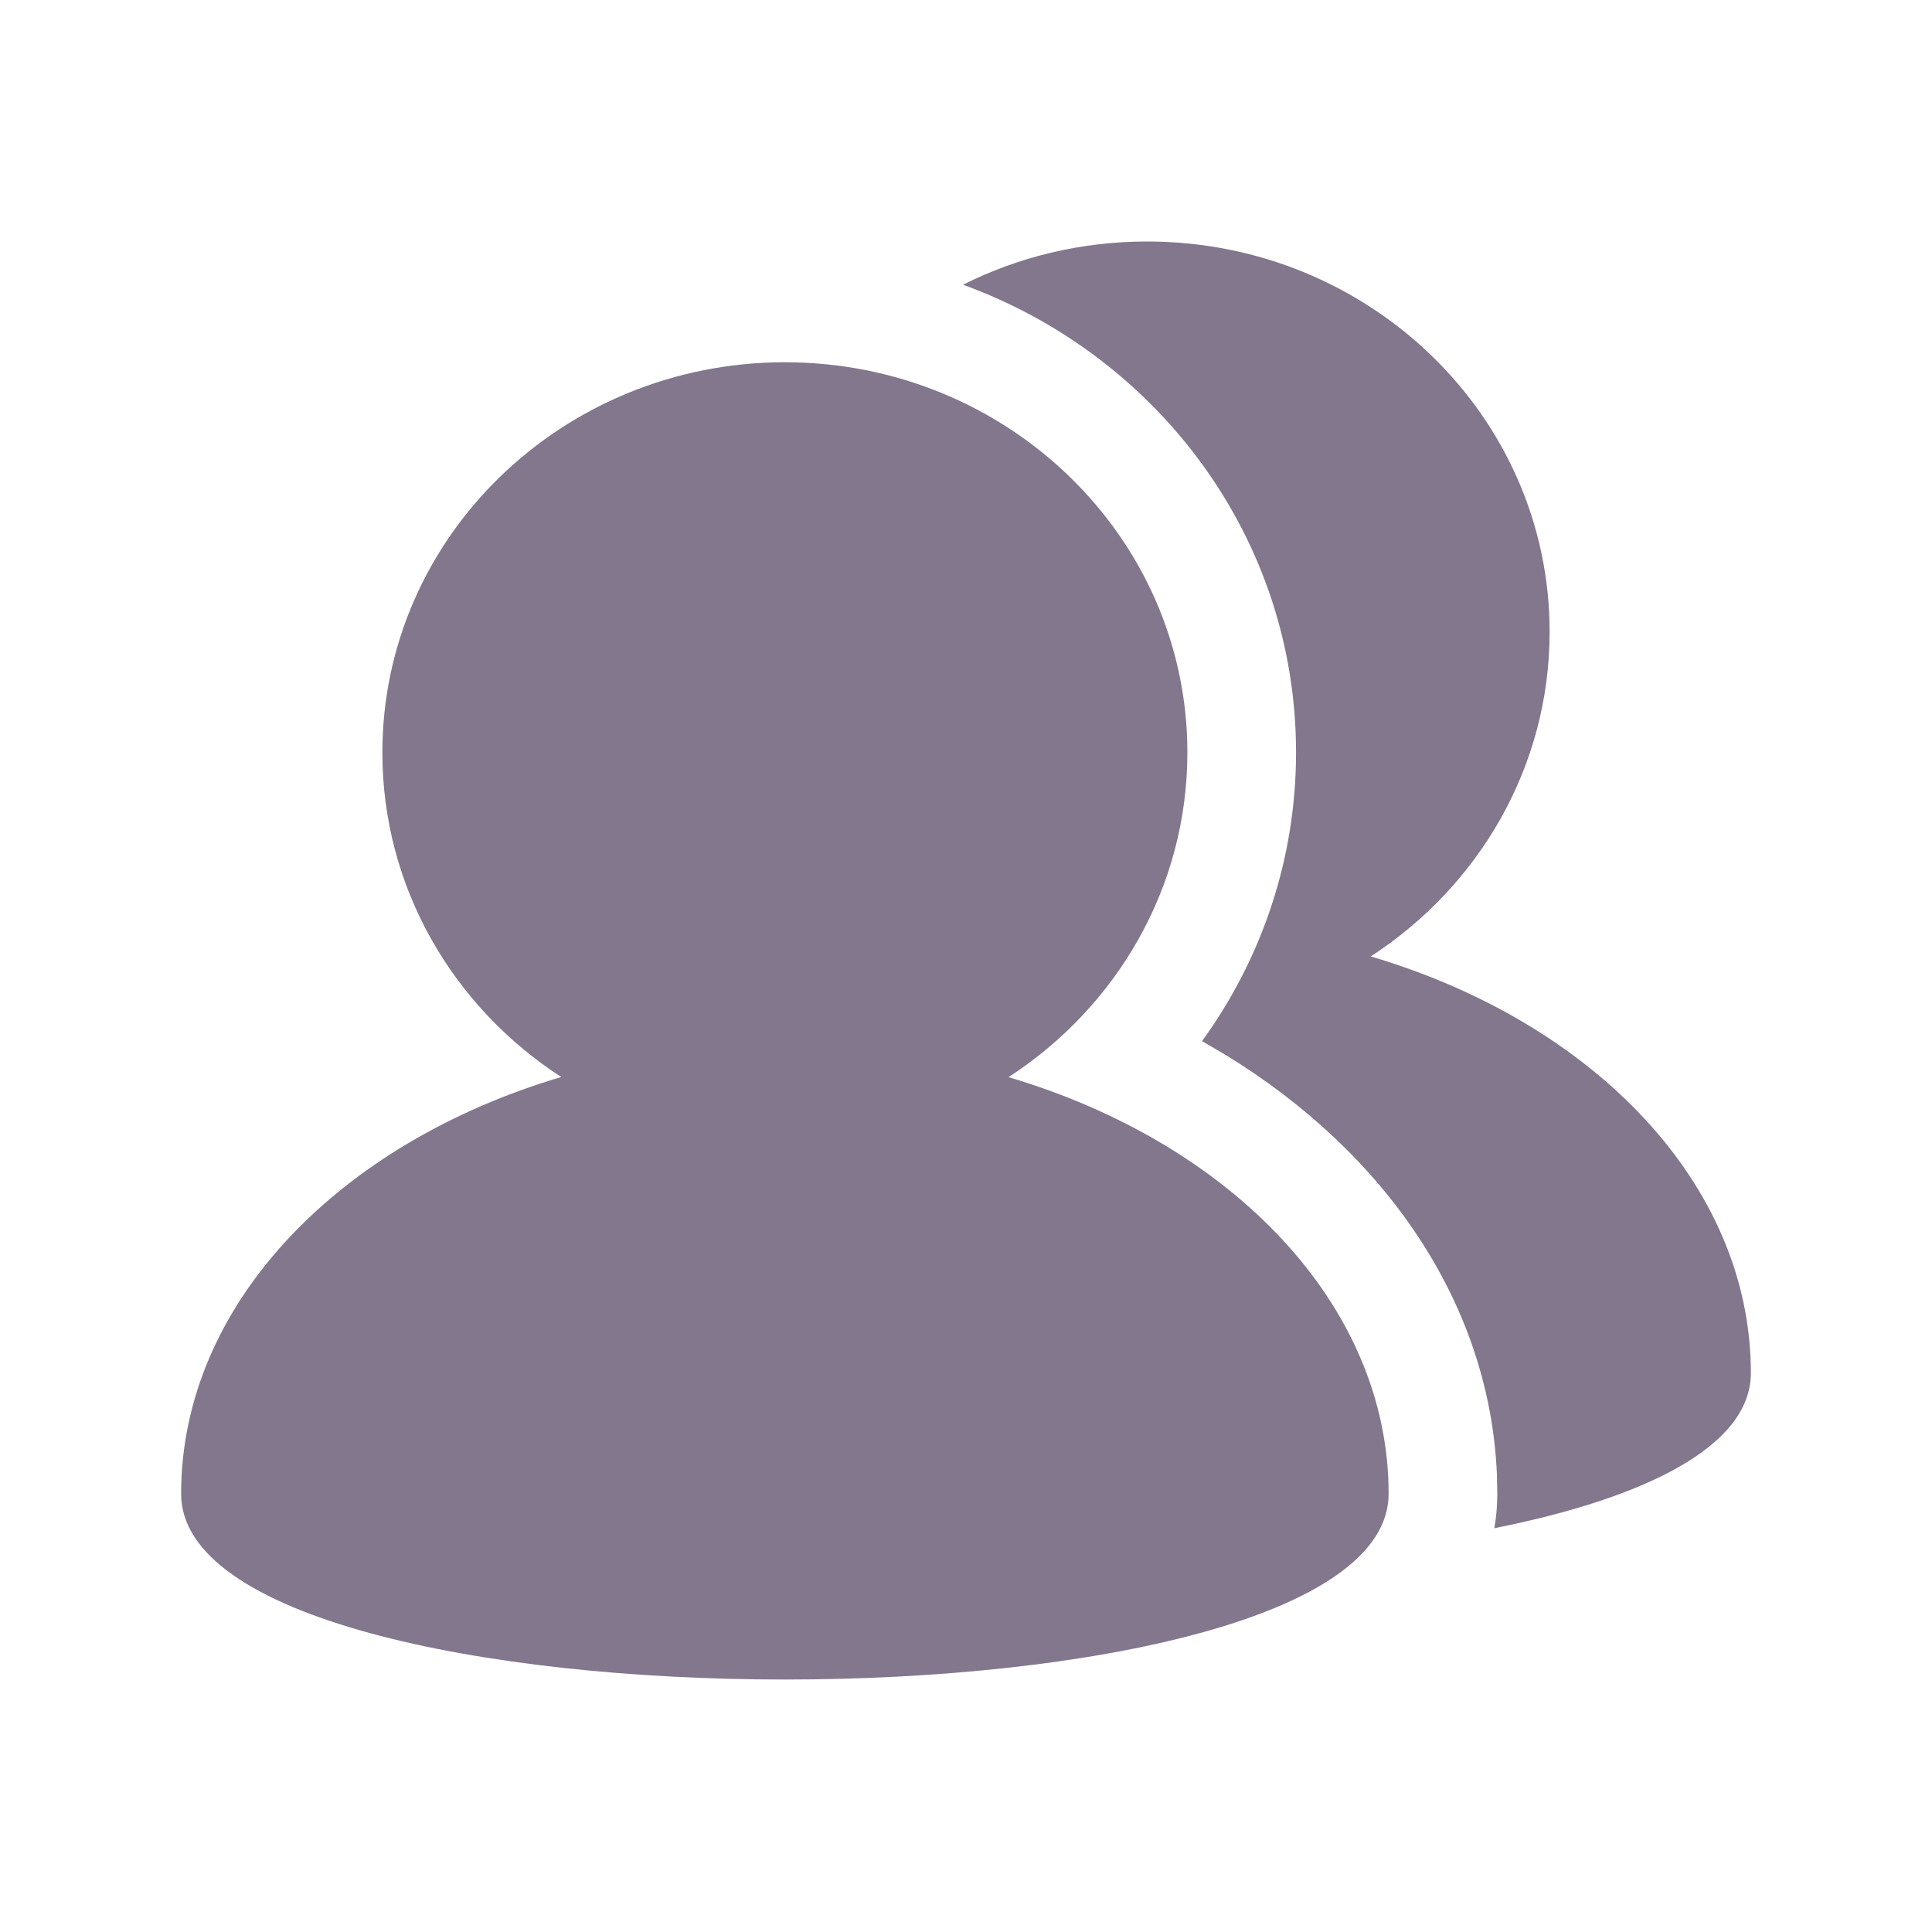 <?xml version="1.0" encoding="UTF-8"?>
<svg width="24px" height="24px" viewBox="0 0 24 24" version="1.1" xmlns="http://www.w3.org/2000/svg" xmlns:xlink="http://www.w3.org/1999/xlink">
    <title>群组</title>
    <g id="群组" stroke="none" stroke-width="1" fill="none" fill-rule="evenodd">
        <path d="M9.75,4.5 C12.511,4.5 14.75,6.671 14.75,9.348 C14.75,11.03 13.868,12.511 12.528,13.381 C15.295,14.199 17.25,16.208 17.25,18.556 C17.25,21.633 2.25,21.633 2.25,18.556 C2.25,16.208 4.205,14.199 6.972,13.379 C5.632,12.511 4.75,11.03 4.75,9.348 C4.75,6.671 6.989,4.5 9.75,4.5 Z M14.25,3 C17.011,3 19.25,5.171 19.25,7.848 C19.25,9.53 18.368,11.011 17.028,11.881 C19.795,12.699 21.75,14.708 21.75,17.056 C21.75,17.97 20.425,18.613 18.563,18.984 C18.588,18.846 18.6,18.704 18.6,18.556 L18.595,18.31 C18.502,16.19 17.214,14.322 15.224,13.104 L14.932,12.933 C15.677,11.907 16.1,10.663 16.1,9.348 C16.1,6.679 14.375,4.413 11.963,3.537 C12.648,3.193 13.426,3 14.25,3 Z" id="形状结合" fill="#82778C"></path>
    </g>
</svg>